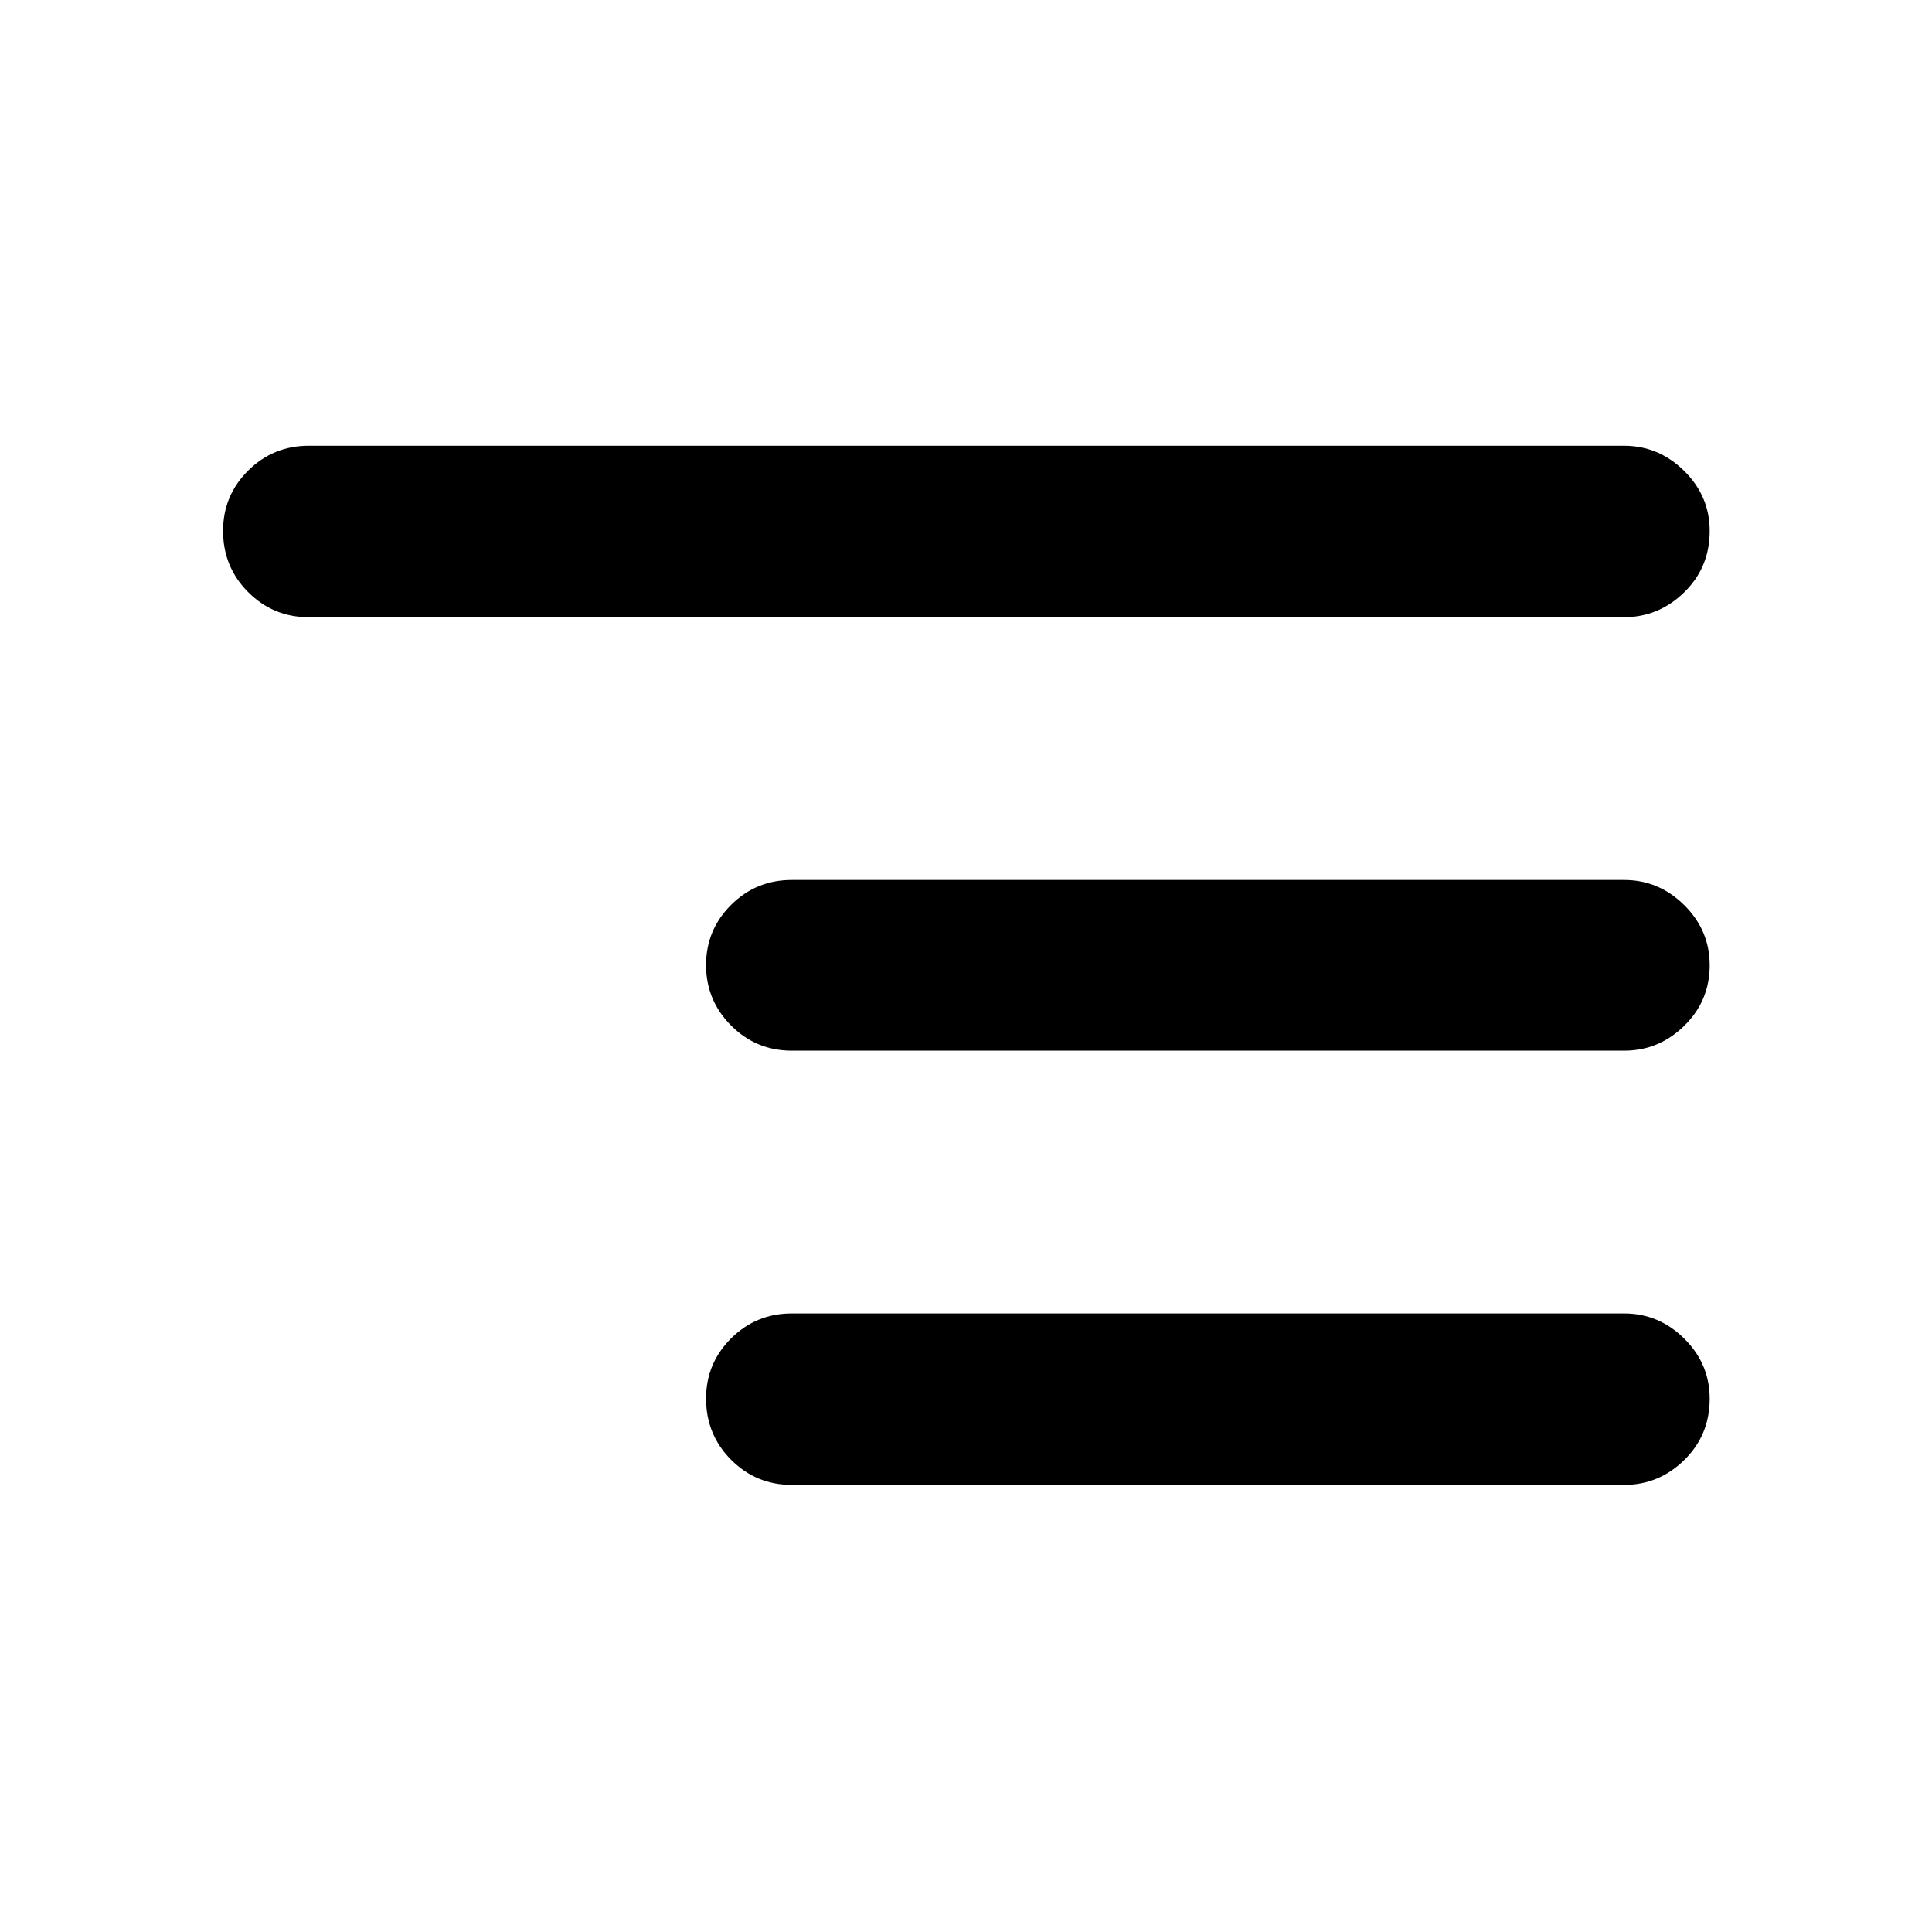 <svg xmlns="http://www.w3.org/2000/svg" height="40" viewBox="0 -960 960 960" width="40"><path d="M393.41-222.16q-17.66 0-30.12-12.48-12.45-12.49-12.45-30.42 0-17.55 12.45-29.92 12.46-12.37 30.12-12.37h413.66q17.22 0 29.84 12.51 12.63 12.52 12.63 29.85 0 18.09-12.63 30.46-12.62 12.37-29.84 12.37H393.41Zm0-215.77q-17.66 0-30.12-12.48-12.45-12.49-12.45-30.04 0-17.55 12.45-29.92 12.46-12.37 30.12-12.37h413.66q17.22 0 29.84 12.51 12.63 12.51 12.63 29.85 0 17.71-12.63 30.08-12.62 12.37-29.84 12.37H393.41Zm-240-215.39q-17.66 0-30.12-12.49-12.45-12.48-12.45-30.41 0-17.55 12.45-29.92 12.46-12.37 30.12-12.37h653.51q17.28 0 29.95 12.51 12.67 12.51 12.67 29.85 0 18.09-12.67 30.46-12.67 12.37-29.95 12.37H153.41Z"/></svg>